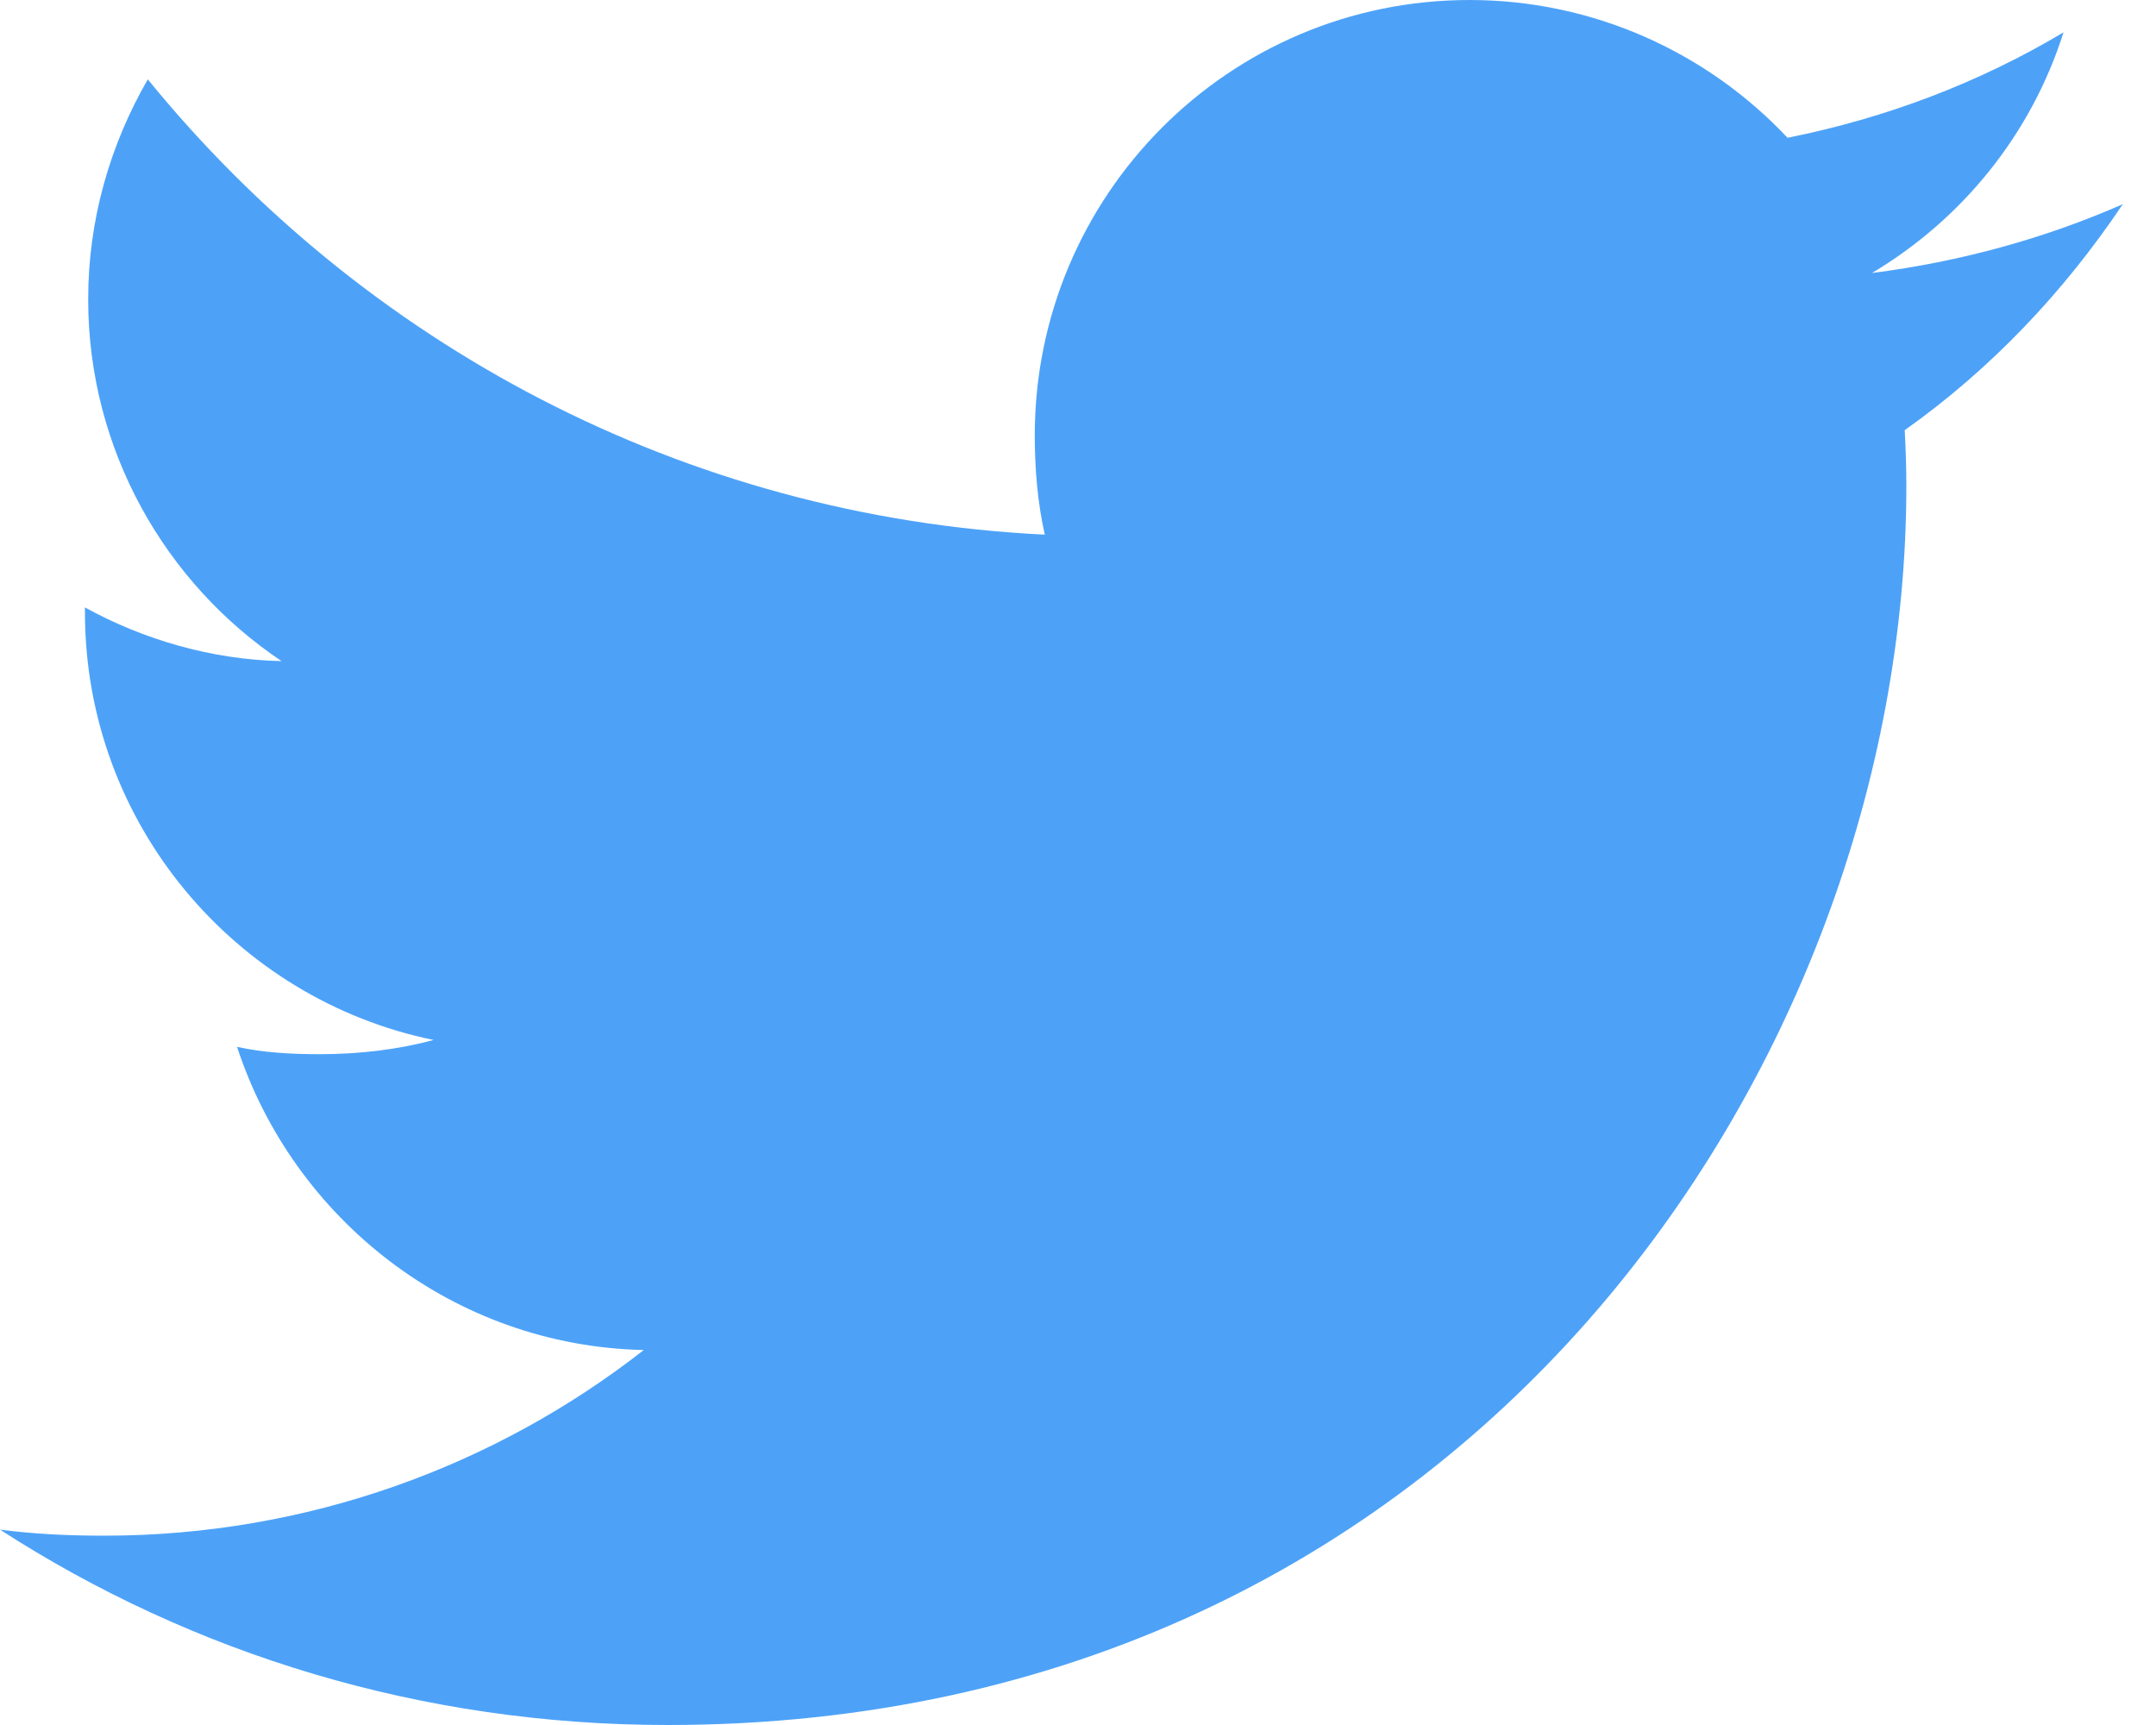 <?xml version="1.0" encoding="UTF-8"?>
<svg width="20px" height="16px" viewBox="0 0 20 16" version="1.1" xmlns="http://www.w3.org/2000/svg" xmlns:xlink="http://www.w3.org/1999/xlink">
    <!-- Generator: Sketch 49 (51002) - http://www.bohemiancoding.com/sketch -->
    <title>ico_twitter_footer</title>
    <desc>Created with Sketch.</desc>
    <defs></defs>
    <g id="Page-1" stroke="none" stroke-width="1" fill="none" fill-rule="evenodd">
        <g id="Blog-Detail" transform="translate(-449, -1845)" fill="#4DA2F8" fill-rule="nonzero">
            <g id="post" transform="translate(135, 472)">
                <g id="author" transform="translate(0, 1325)">
                    <g id="ico_twitter_footer" transform="translate(314, 48)">
                        <path d="M19.692,1.894 C18.96,2.215 18.18,2.428 17.366,2.532 C18.203,2.032 18.842,1.247 19.142,0.3 C18.362,0.766 17.5,1.094 16.582,1.278 C15.841,0.489 14.785,0 13.633,0 C11.398,0 9.599,1.814 9.599,4.038 C9.599,4.358 9.626,4.666 9.692,4.959 C6.336,4.795 3.366,3.186 1.371,0.736 C1.023,1.34 0.818,2.032 0.818,2.777 C0.818,4.175 1.538,5.414 2.612,6.132 C1.963,6.119 1.327,5.931 0.788,5.634 C0.788,5.647 0.788,5.663 0.788,5.679 C0.788,7.641 2.187,9.27 4.022,9.646 C3.694,9.735 3.335,9.778 2.964,9.778 C2.705,9.778 2.444,9.764 2.199,9.71 C2.722,11.308 4.207,12.484 5.972,12.522 C4.598,13.596 2.854,14.244 0.966,14.244 C0.635,14.244 0.318,14.229 0,14.188 C1.788,15.342 3.908,16 6.193,16 C13.622,16 17.684,9.846 17.684,4.512 C17.684,4.334 17.678,4.161 17.669,3.99 C18.47,3.422 19.143,2.711 19.692,1.894 Z" id="Shape"></path>
                    </g>
                </g>
            </g>
        </g>
    </g>
</svg>